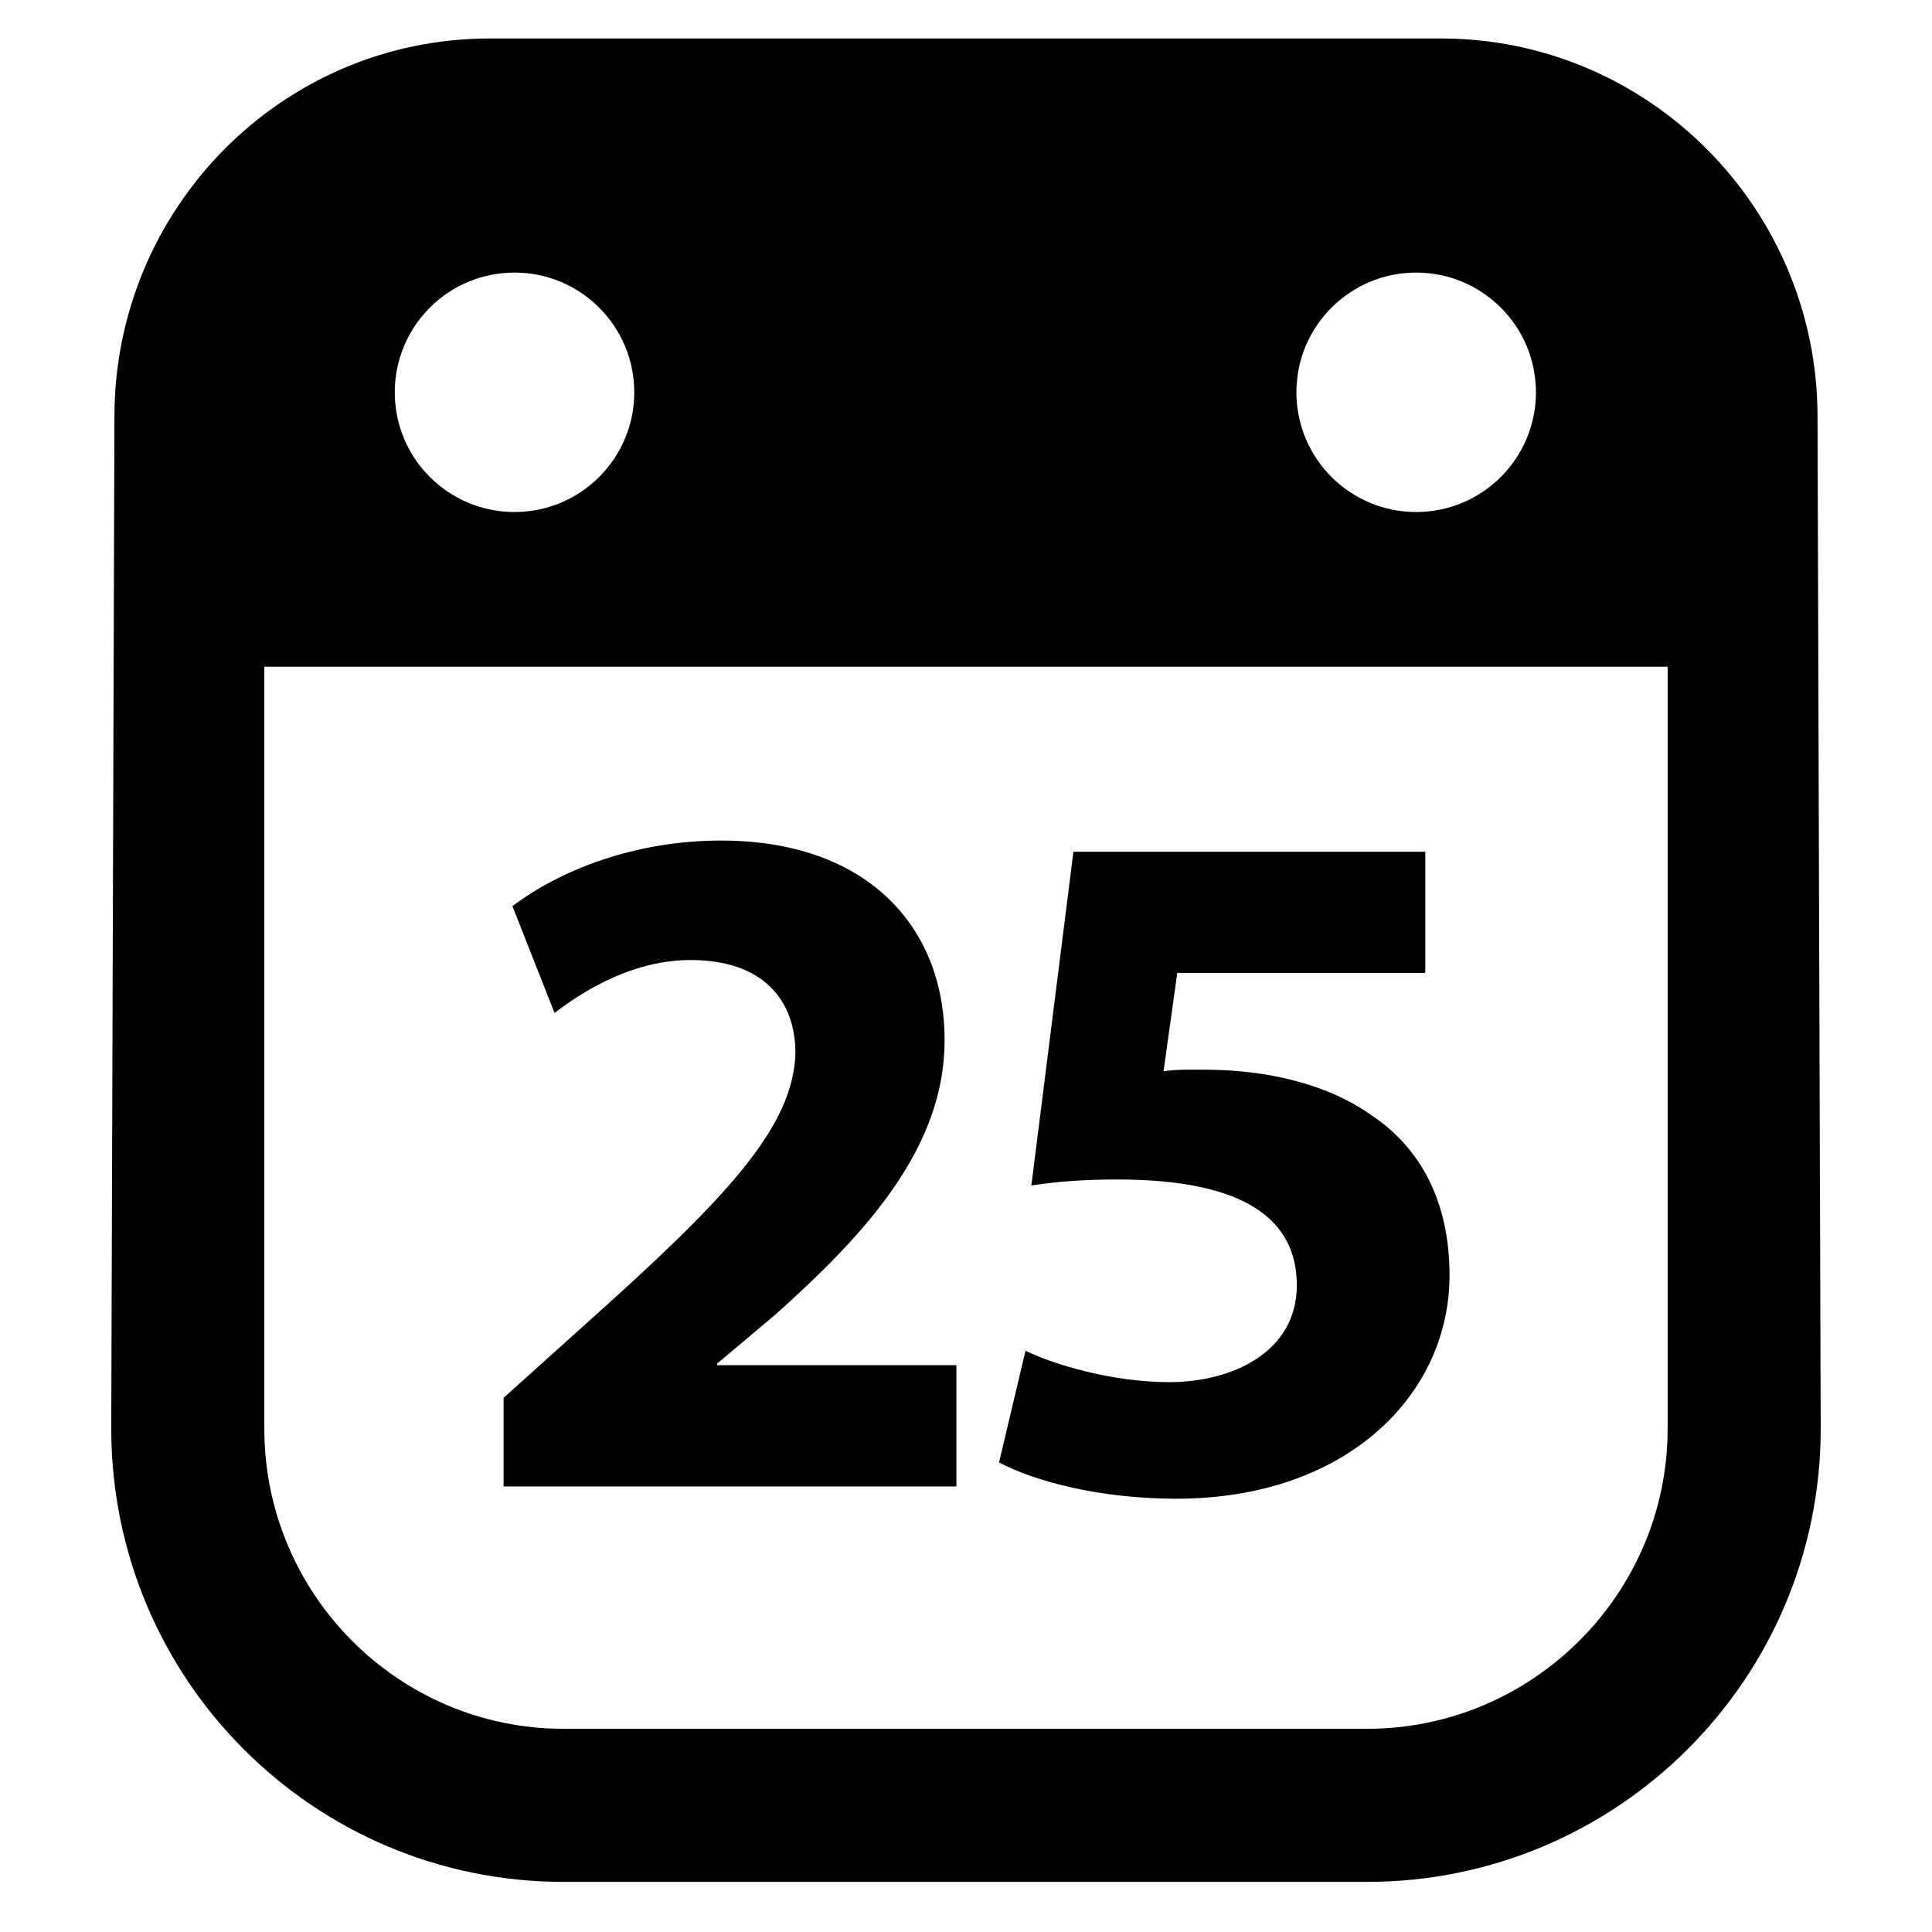 <?xml version="1.0" encoding="utf-8"?>
<!-- Generator: Adobe Illustrator 16.0.0, SVG Export Plug-In . SVG Version: 6.00 Build 0)  -->
<!DOCTYPE svg PUBLIC "-//W3C//DTD SVG 1.1//EN" "http://www.w3.org/Graphics/SVG/1.1/DTD/svg11.dtd">
<svg version="1.1" id="Layer_1" xmlns="http://www.w3.org/2000/svg" xmlns:xlink="http://www.w3.org/1999/xlink" x="0px" y="0px"
	 width="48px" height="48px" viewBox="0 0 48 48" enable-background="new 0 0 48 48" xml:space="preserve">
<g>
	<path d="M45.156,10.354c0-5.172-4.187-9.398-9.358-9.398H12.17c-5.172,0-9.327,4.227-9.327,9.398l-0.079,25.14
		c0,6.219,5.021,11.261,11.24,11.261h19.959c6.219,0,11.272-5.042,11.272-11.261L45.156,10.354z M35.185,6.772
		c1.642,0,2.975,1.332,2.975,2.975c0,1.642-1.333,2.974-2.975,2.974c-1.644,0-2.976-1.332-2.976-2.974
		C32.209,8.104,33.541,6.772,35.185,6.772z M12.783,6.772c1.643,0,2.975,1.332,2.975,2.975c0,1.642-1.332,2.974-2.975,2.974
		s-2.975-1.332-2.975-2.974C9.808,8.104,11.14,6.772,12.783,6.772z M41.432,35.494c0,4.108-3.36,7.458-7.469,7.458H14.004
		c-4.108,0-7.437-3.349-7.437-7.458V16.565h34.865V35.494z"/>
	<path d="M23.762,33.918h-5.943v-0.042l1.446-1.216c2.287-2.044,4.203-4.162,4.203-6.814c0-2.871-1.974-4.963-5.552-4.963
		c-2.141,0-3.992,0.73-5.185,1.63l1.046,2.653c0.827-0.633,2.019-1.314,3.382-1.314c1.825,0,2.603,1.022,2.603,2.312
		c-0.049,1.85-1.74,3.626-5.195,6.716l-2.056,1.849v2.201h11.251V33.918z"/>
	<path d="M36.013,31.687c0-1.849-0.729-3.164-1.922-3.967c-1.119-0.803-2.652-1.144-4.161-1.144c-0.389,0-0.681-0.01-1.022,0.039
		l0.341-2.443h6.162v-3.011h-8.742l-1.045,8.292c0.656-0.098,1.265-0.149,2.141-0.149c3.164,0,4.454,0.997,4.454,2.627
		c0,1.679-1.631,2.408-3.163,2.408c-1.436,0-2.872-0.438-3.578-0.779l-0.657,2.774c0.876,0.463,2.482,0.901,4.404,0.901
		C33.482,37.235,36.013,34.631,36.013,31.687z"/>
</g>
</svg>
